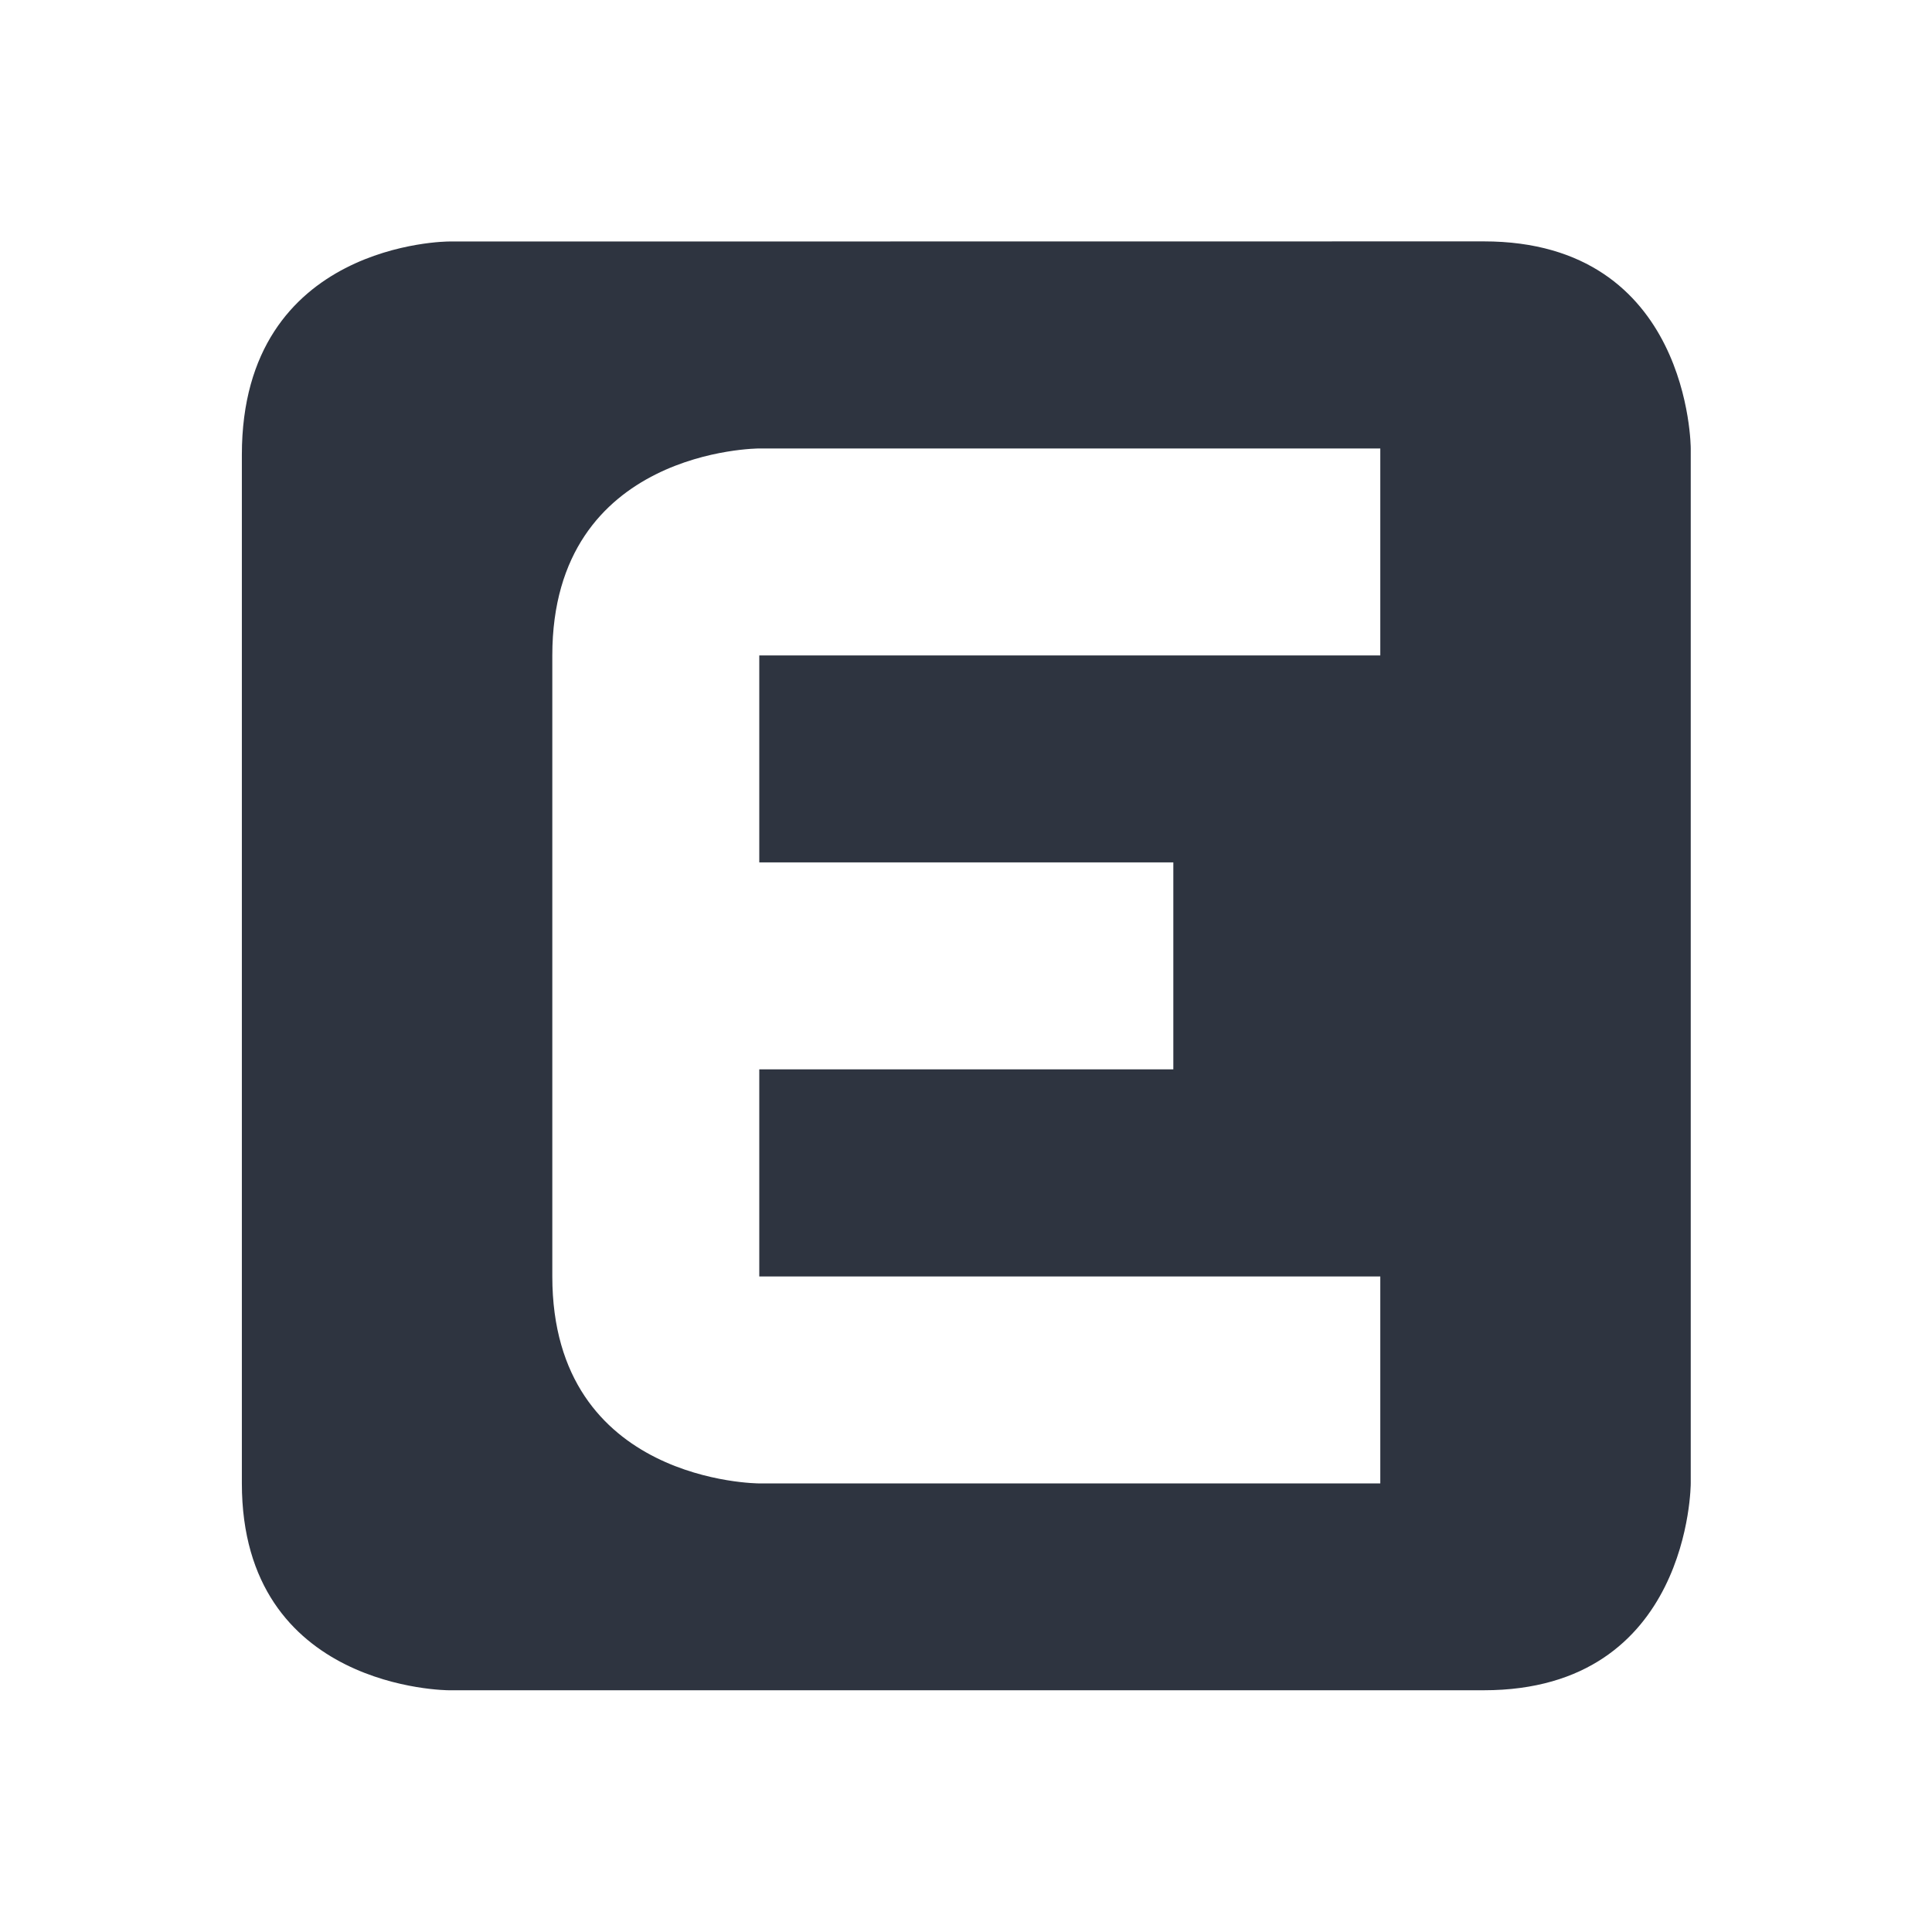 <svg viewBox="0 0 16 16" xmlns="http://www.w3.org/2000/svg"><path d="M3.717 2S2.003 2 2.003 3.766v8.518c0 1.714 1.714 1.714 1.714 1.714h8.571c1.714 0 1.714-1.714 1.714-1.714V3.714s0-1.715-1.714-1.715zm2.571 1.714h5.143v1.714H6.288v1.714h3.429v1.714H6.288v1.715h5.143v1.714H6.288s-1.714 0-1.714-1.714V5.428c0-1.714 1.714-1.714 1.714-1.714z" color="#2e3440" fill="#2e3440"/></svg>